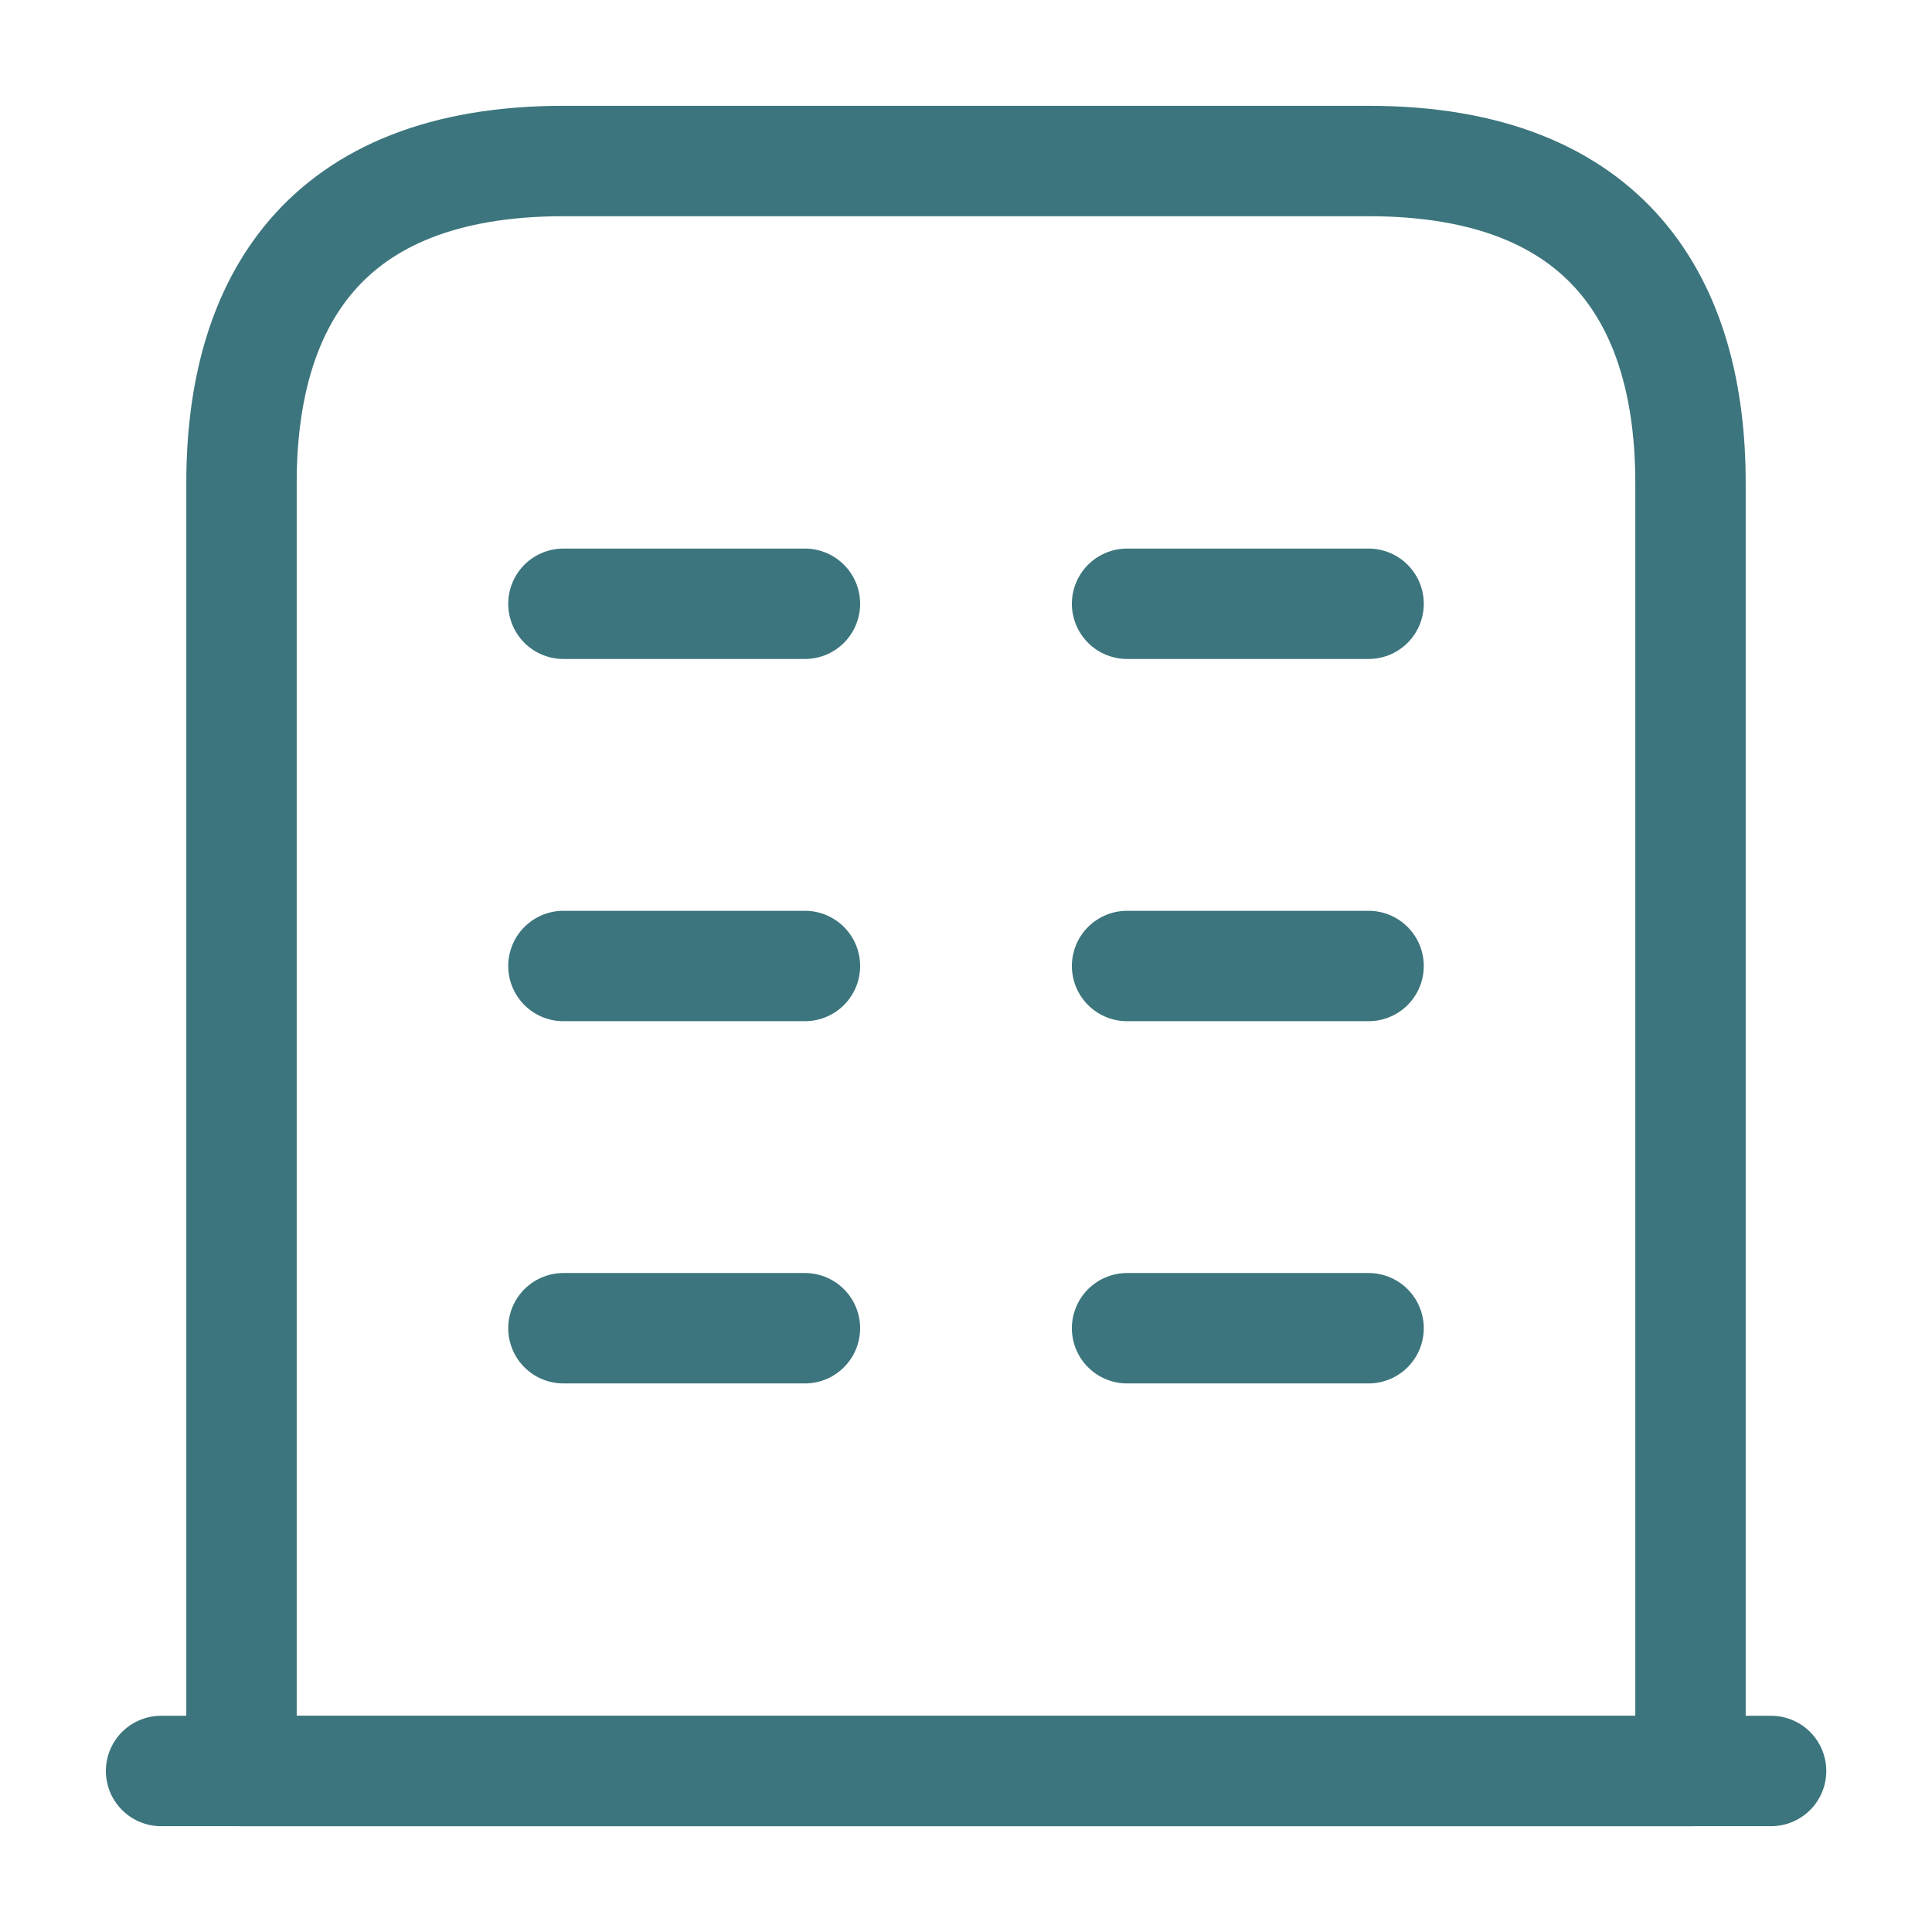 <svg width="35" height="35" viewBox="0 0 35 35" fill="none" xmlns="http://www.w3.org/2000/svg">
<path d="M2.918 32.083H32.085" stroke="#3C757D" stroke-width="2" stroke-miterlimit="10" stroke-linecap="round" stroke-linejoin="round"/>
<path d="M24.792 2.917H10.208C5.833 2.917 4.375 5.527 4.375 8.75V32.084H30.625V8.75C30.625 5.527 29.167 2.917 24.792 2.917Z" stroke="#3C757D" stroke-width="2" stroke-miterlimit="10" stroke-linecap="round" stroke-linejoin="round"/>
<path d="M10.207 24.062H14.582" stroke="#3C757D" stroke-width="2" stroke-miterlimit="10" stroke-linecap="round" stroke-linejoin="round"/>
<path d="M20.418 24.062H24.793" stroke="#3C757D" stroke-width="2" stroke-miterlimit="10" stroke-linecap="round" stroke-linejoin="round"/>
<path d="M10.207 17.5H14.582" stroke="#3C757D" stroke-width="2" stroke-miterlimit="10" stroke-linecap="round" stroke-linejoin="round"/>
<path d="M20.418 17.5H24.793" stroke="#3C757D" stroke-width="2" stroke-miterlimit="10" stroke-linecap="round" stroke-linejoin="round"/>
<path d="M10.207 10.938H14.582" stroke="#3C757D" stroke-width="2" stroke-miterlimit="10" stroke-linecap="round" stroke-linejoin="round"/>
<path d="M20.418 10.938H24.793" stroke="#3C757D" stroke-width="2" stroke-miterlimit="10" stroke-linecap="round" stroke-linejoin="round"/>
</svg>
